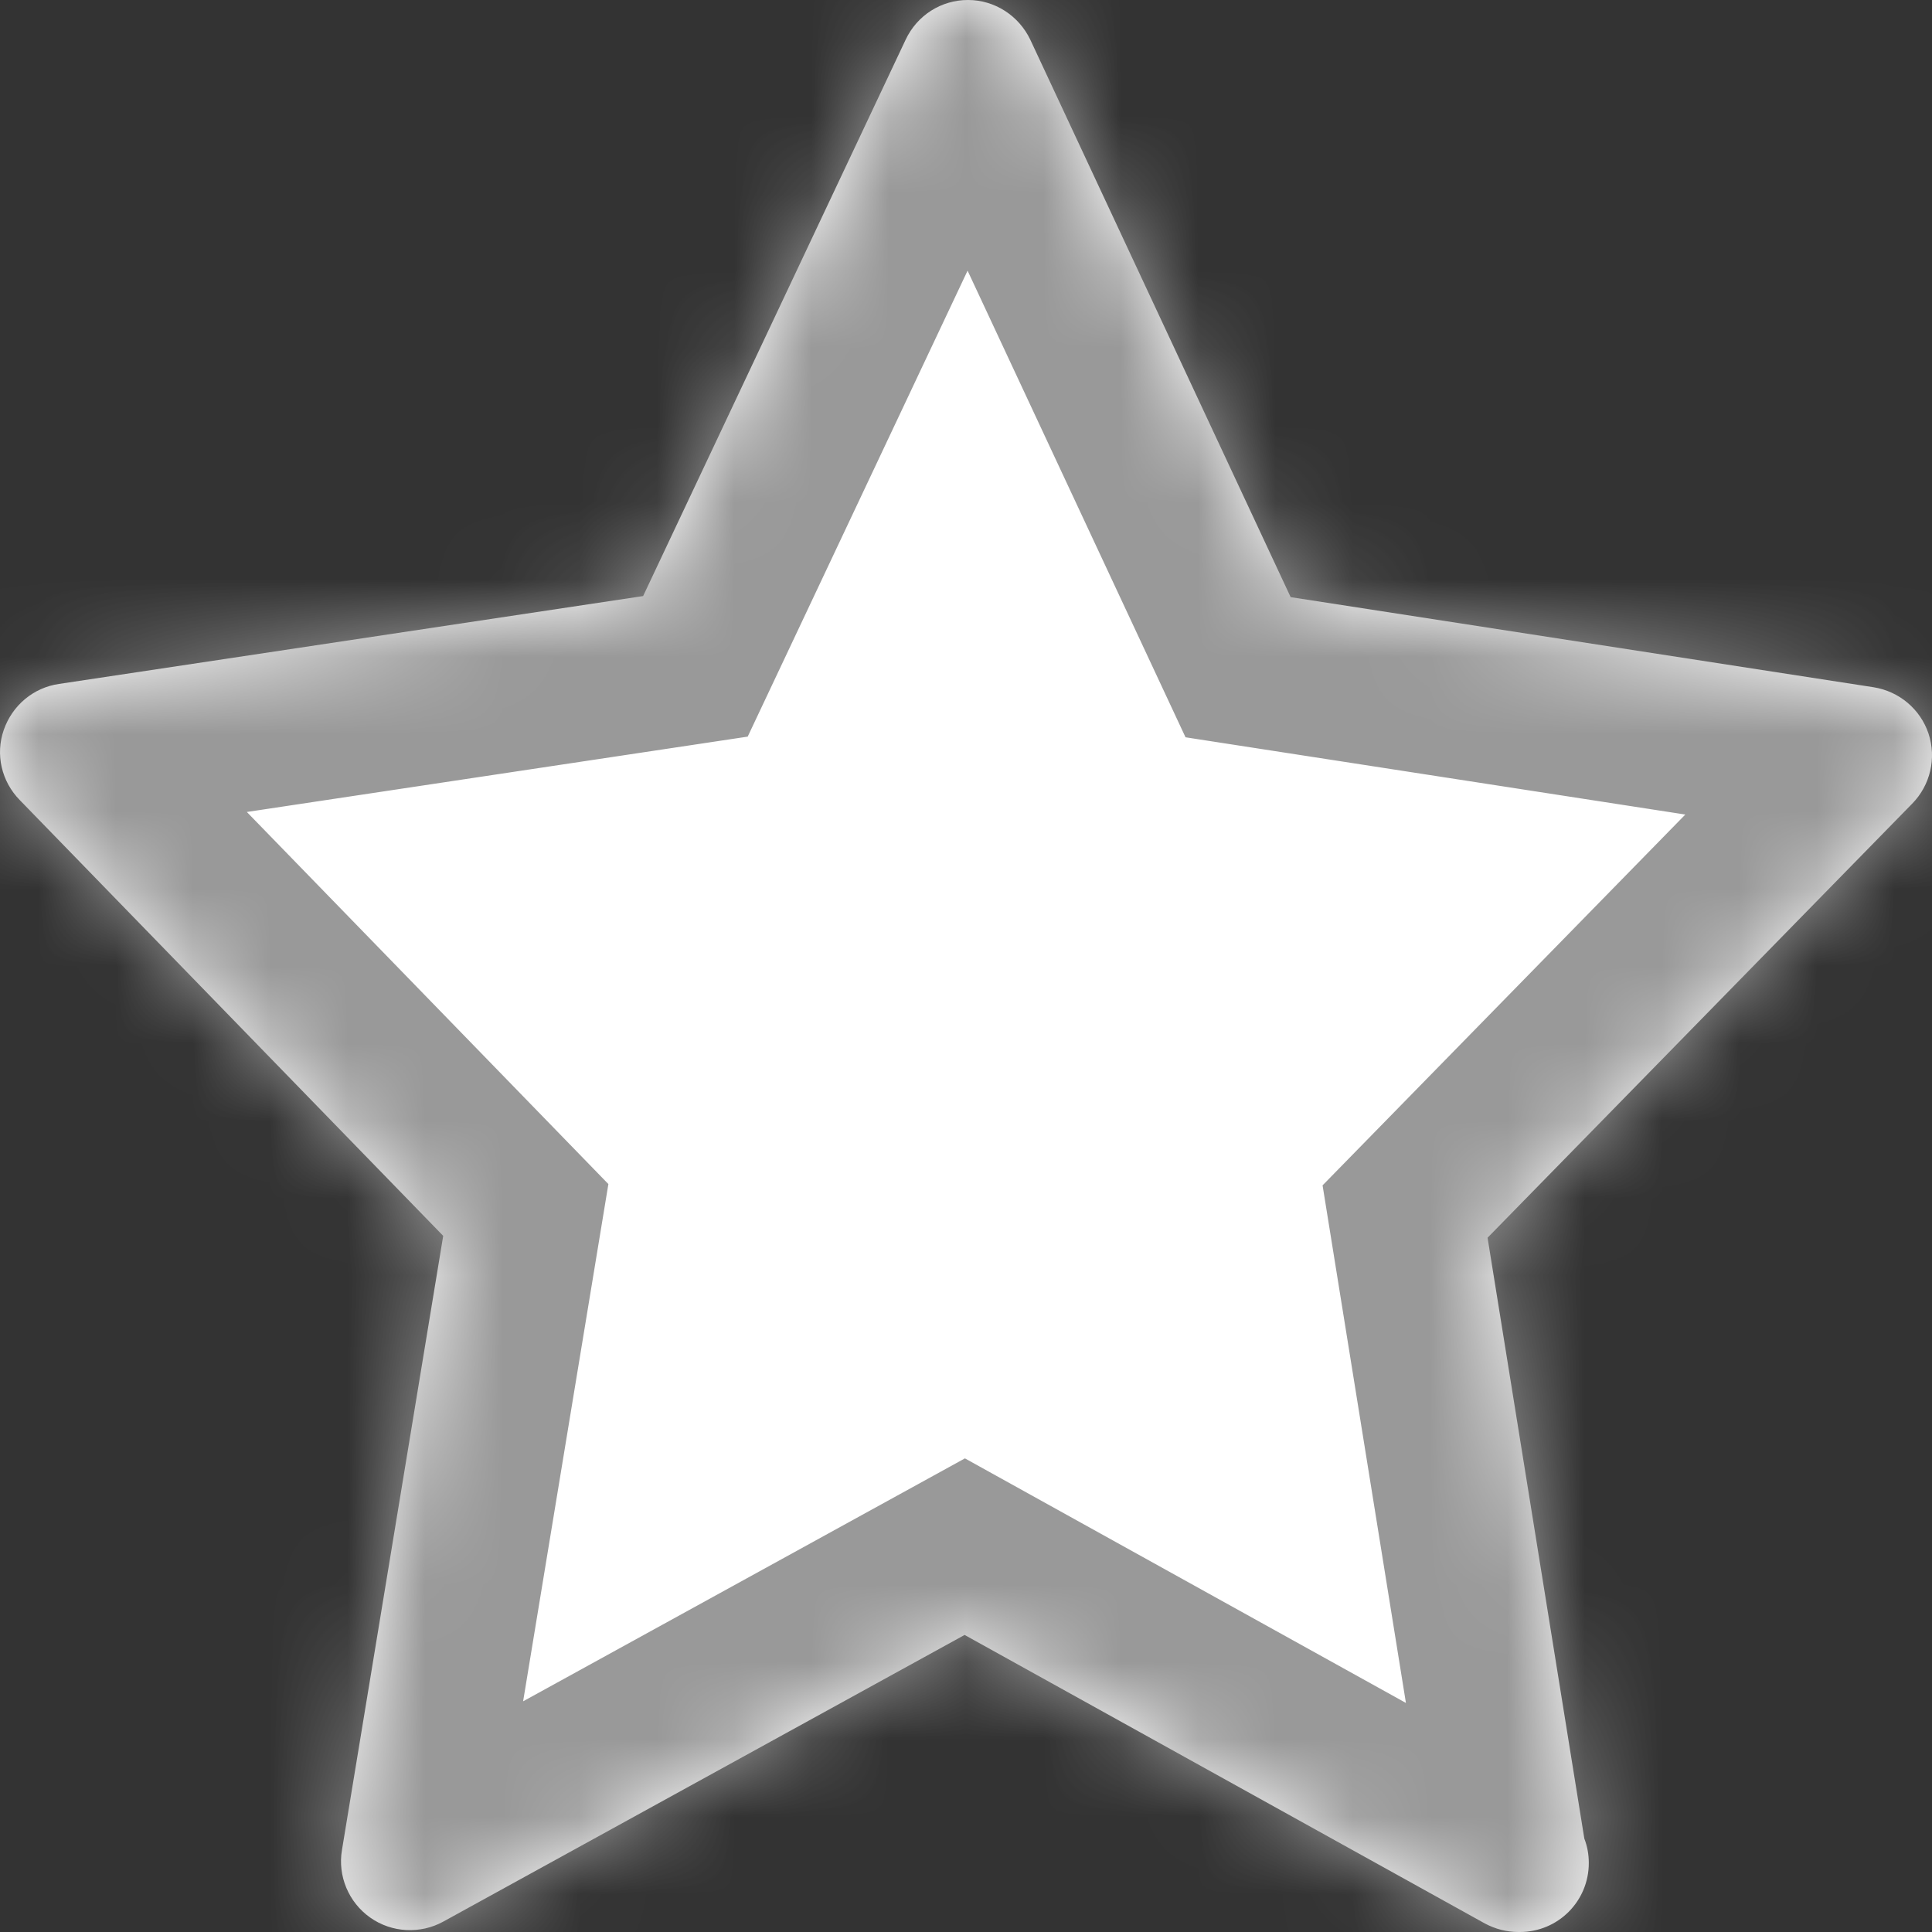 ﻿<?xml version="1.0" encoding="utf-8"?>
<svg version="1.1" xmlns:xlink="http://www.w3.org/1999/xlink" width="25px" height="25px" xmlns="http://www.w3.org/2000/svg">
  <rect width="100%" height="100%" fill="#333333" stroke="none"/>
  <defs>
    <mask fill="white" id="clip51">
      <path d="M 24.743 10.4  C 24.979 10.16  25.06 9.81  24.955 9.493  C 24.849 9.176  24.575 8.946  24.244 8.893  L 16.701 7.727  L 13.332 0.514  C 13.183 0.202  12.871 0  12.526 0  C 12.18 0  11.868 0.197  11.719 0.514  L 8.322 7.713  L 0.764 8.85  C 0.432 8.898  0.159 9.128  0.049 9.445  C -0.062 9.762  0.02 10.112  0.255 10.352  L 5.735 15.992  L 4.425 23.939  C 4.368 24.275  4.511 24.616  4.79 24.813  C 5.068 25.01  5.438 25.029  5.735 24.866  L 12.482 21.156  L 19.215 24.89  C 19.35 24.962  19.498 25  19.647 25  C 19.652 25  19.661 25  19.666 25  C 20.161 25  20.559 24.602  20.559 24.107  C 20.559 23.997  20.54 23.891  20.501 23.791  L 19.249 16.016  L 24.743 10.4  Z " fill-rule="evenodd" />
    </mask>
  </defs>
  <g transform="matrix(1 0 0 1 -418 -303 )">
    <path d="M 24.743 10.4  C 24.979 10.16  25.06 9.81  24.955 9.493  C 24.849 9.176  24.575 8.946  24.244 8.893  L 16.701 7.727  L 13.332 0.514  C 13.183 0.202  12.871 0  12.526 0  C 12.18 0  11.868 0.197  11.719 0.514  L 8.322 7.713  L 0.764 8.85  C 0.432 8.898  0.159 9.128  0.049 9.445  C -0.062 9.762  0.02 10.112  0.255 10.352  L 5.735 15.992  L 4.425 23.939  C 4.368 24.275  4.511 24.616  4.79 24.813  C 5.068 25.01  5.438 25.029  5.735 24.866  L 12.482 21.156  L 19.215 24.89  C 19.35 24.962  19.498 25  19.647 25  C 19.652 25  19.661 25  19.666 25  C 20.161 25  20.559 24.602  20.559 24.107  C 20.559 23.997  20.54 23.891  20.501 23.791  L 19.249 16.016  L 24.743 10.4  Z " fill-rule="nonzero" fill="#ffffff" stroke="none" transform="matrix(1 0 0 1 418 303 )" />
    <path d="M 24.743 10.4  C 24.979 10.16  25.06 9.81  24.955 9.493  C 24.849 9.176  24.575 8.946  24.244 8.893  L 16.701 7.727  L 13.332 0.514  C 13.183 0.202  12.871 0  12.526 0  C 12.18 0  11.868 0.197  11.719 0.514  L 8.322 7.713  L 0.764 8.85  C 0.432 8.898  0.159 9.128  0.049 9.445  C -0.062 9.762  0.02 10.112  0.255 10.352  L 5.735 15.992  L 4.425 23.939  C 4.368 24.275  4.511 24.616  4.79 24.813  C 5.068 25.01  5.438 25.029  5.735 24.866  L 12.482 21.156  L 19.215 24.89  C 19.35 24.962  19.498 25  19.647 25  C 19.652 25  19.661 25  19.666 25  C 20.161 25  20.559 24.602  20.559 24.107  C 20.559 23.997  20.54 23.891  20.501 23.791  L 19.249 16.016  L 24.743 10.4  Z " stroke-width="4" stroke="#999999" fill="none" transform="matrix(1 0 0 1 418 303 )" mask="url(#clip51)" />
  </g>
</svg>